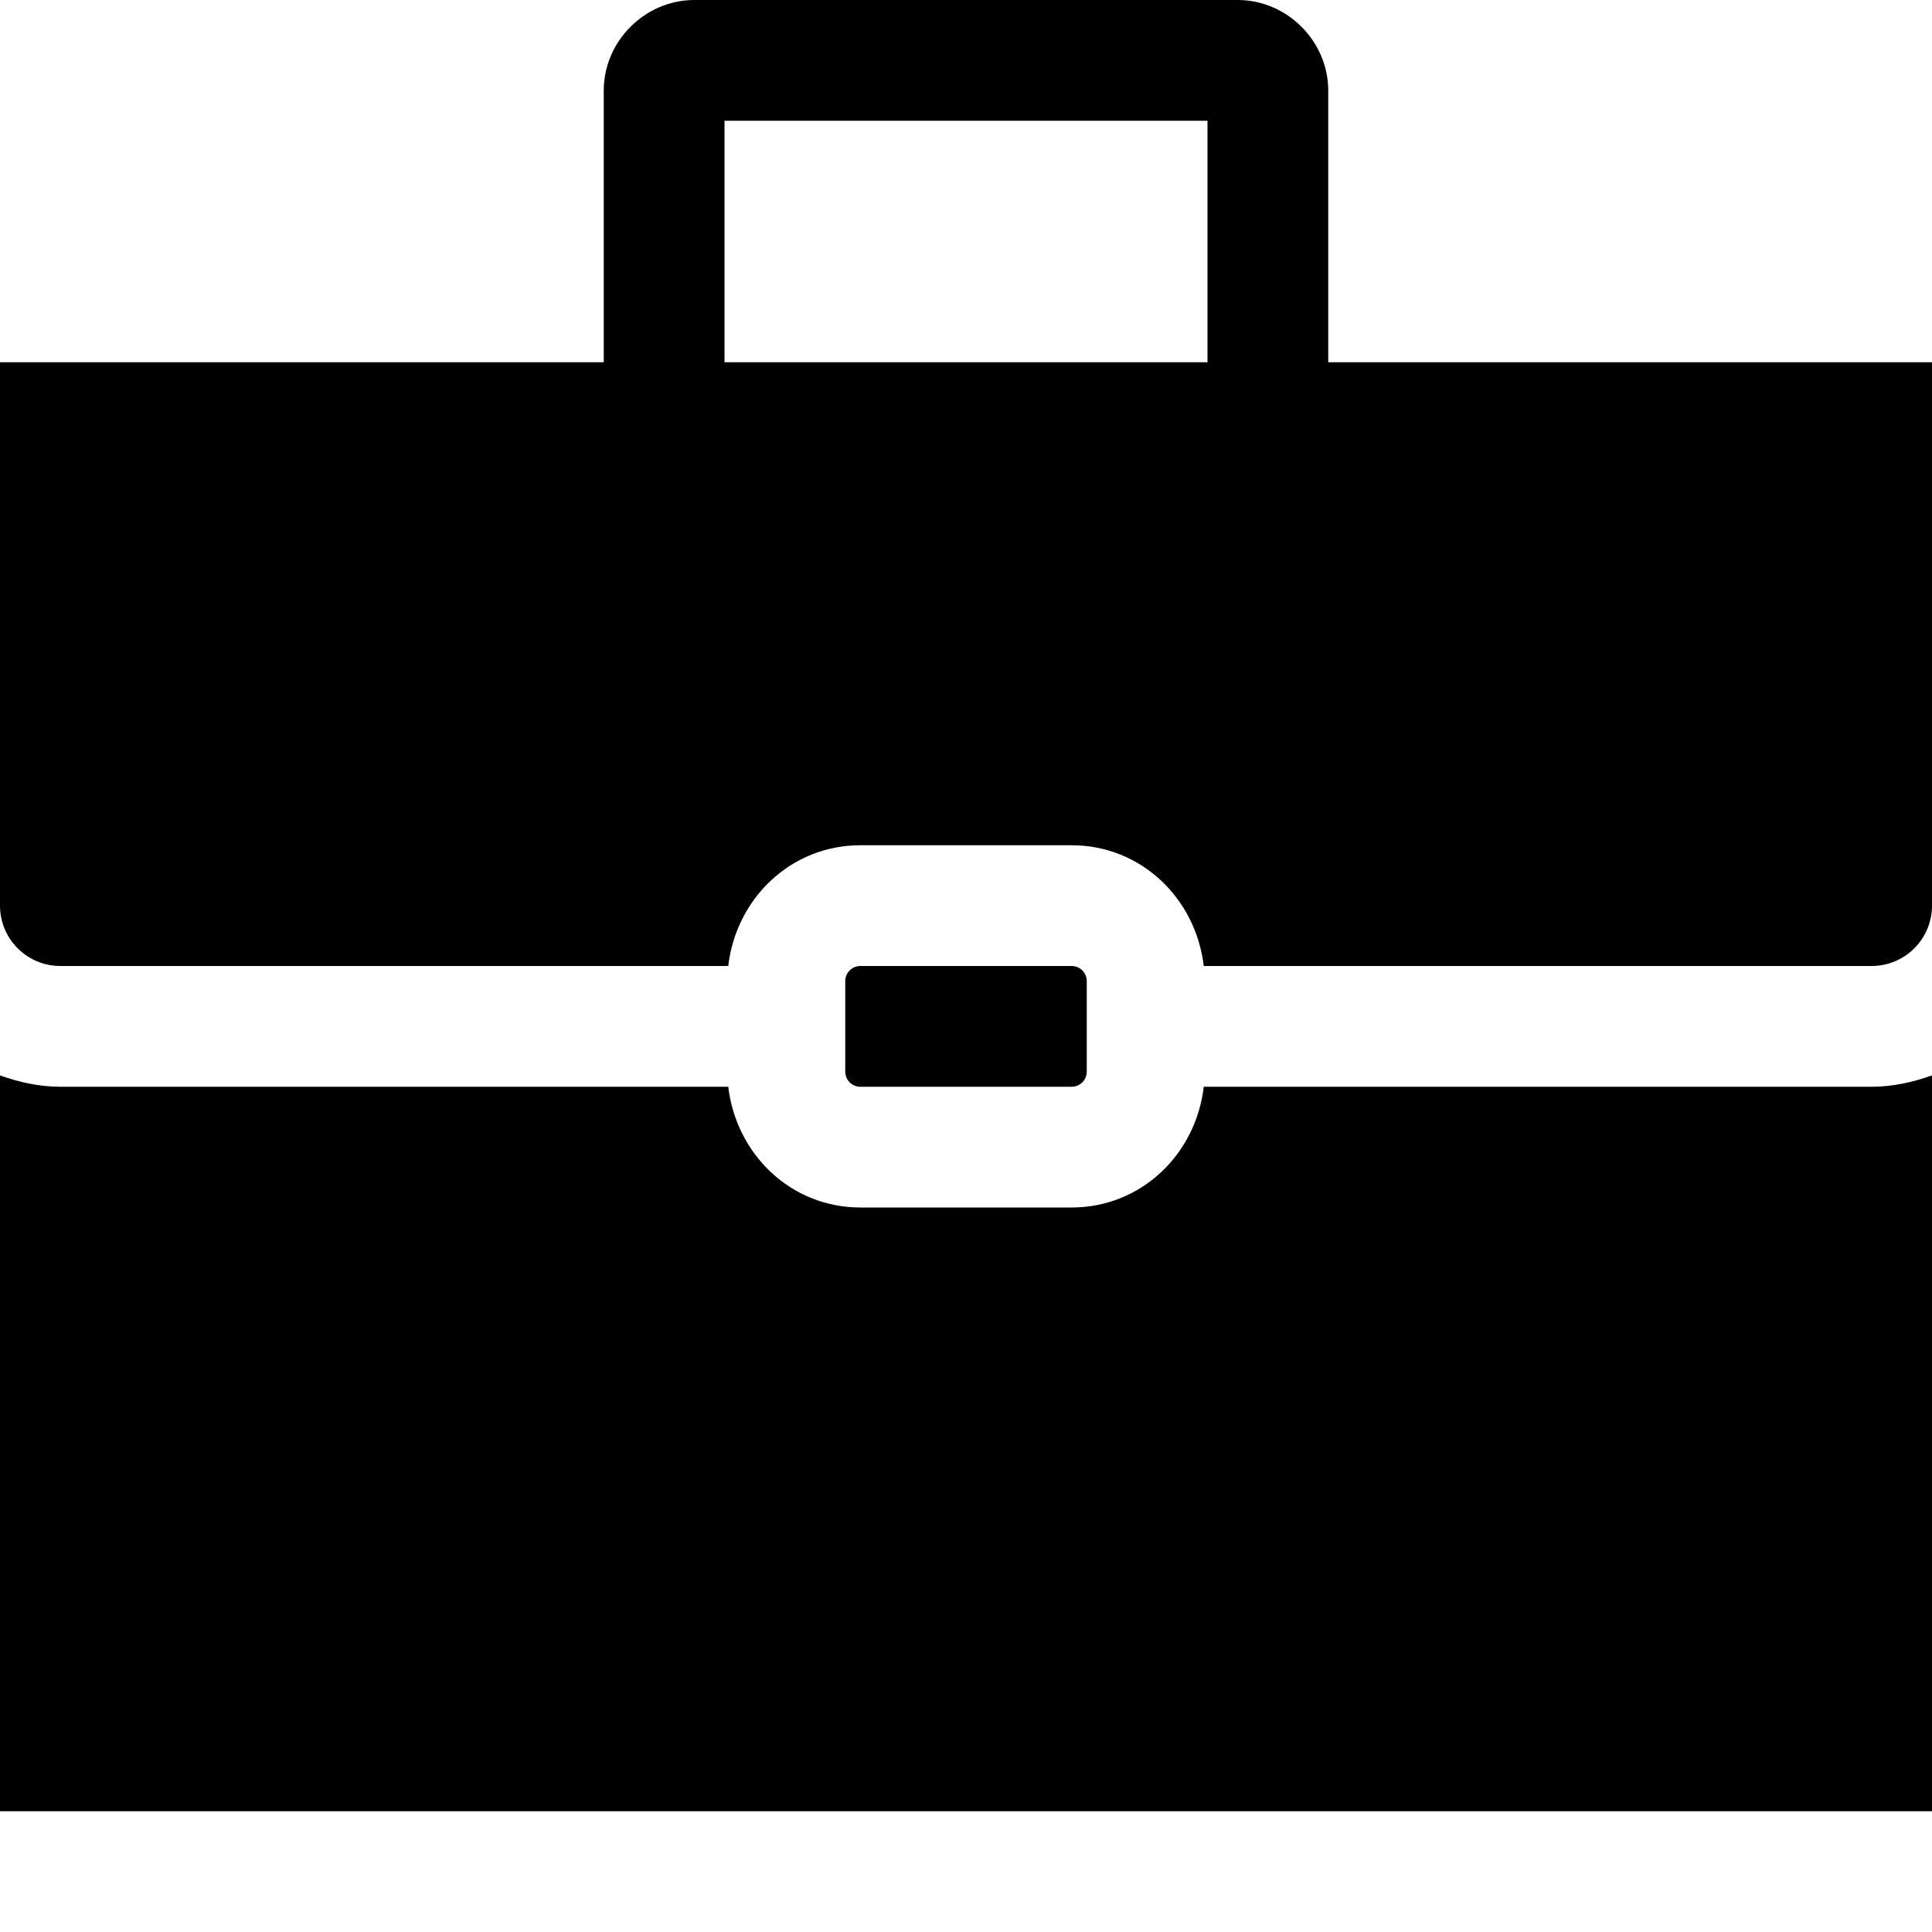 <svg xmlns="http://www.w3.org/2000/svg" version="1.1" width="16" height="16" data-icon="briefcase" viewBox="0 0 16 16">
  <path d="M5.75 0c-.409 0-.75.341-.75.75v2.25h-5v4.5c0 .276.224.5.5.5h5.531c.065-.559.518-1 1.094-1h1.75c.576 0 1.028.441 1.094 1h5.531c.276 0 .5-.224.5-.5v-4.5h-5v-2.25c0-.409-.341-.75-.75-.75h-4.5zm.25 1h4v2h-4v-2zm1.125 7c-.069 0-.125.056-.125.125v.75c0 .069.056.125.125.125h1.75c.069 0 .125-.056.125-.125v-.75c0-.069-.056-.125-.125-.125h-1.75zm-7.125.906v6.094h16v-6.094c-.157.056-.324.094-.5.094h-5.531c-.065.559-.518 1-1.094 1h-1.75c-.576 0-1.028-.441-1.094-1h-5.531c-.176 0-.343-.038-.5-.094z"
  />
</svg>